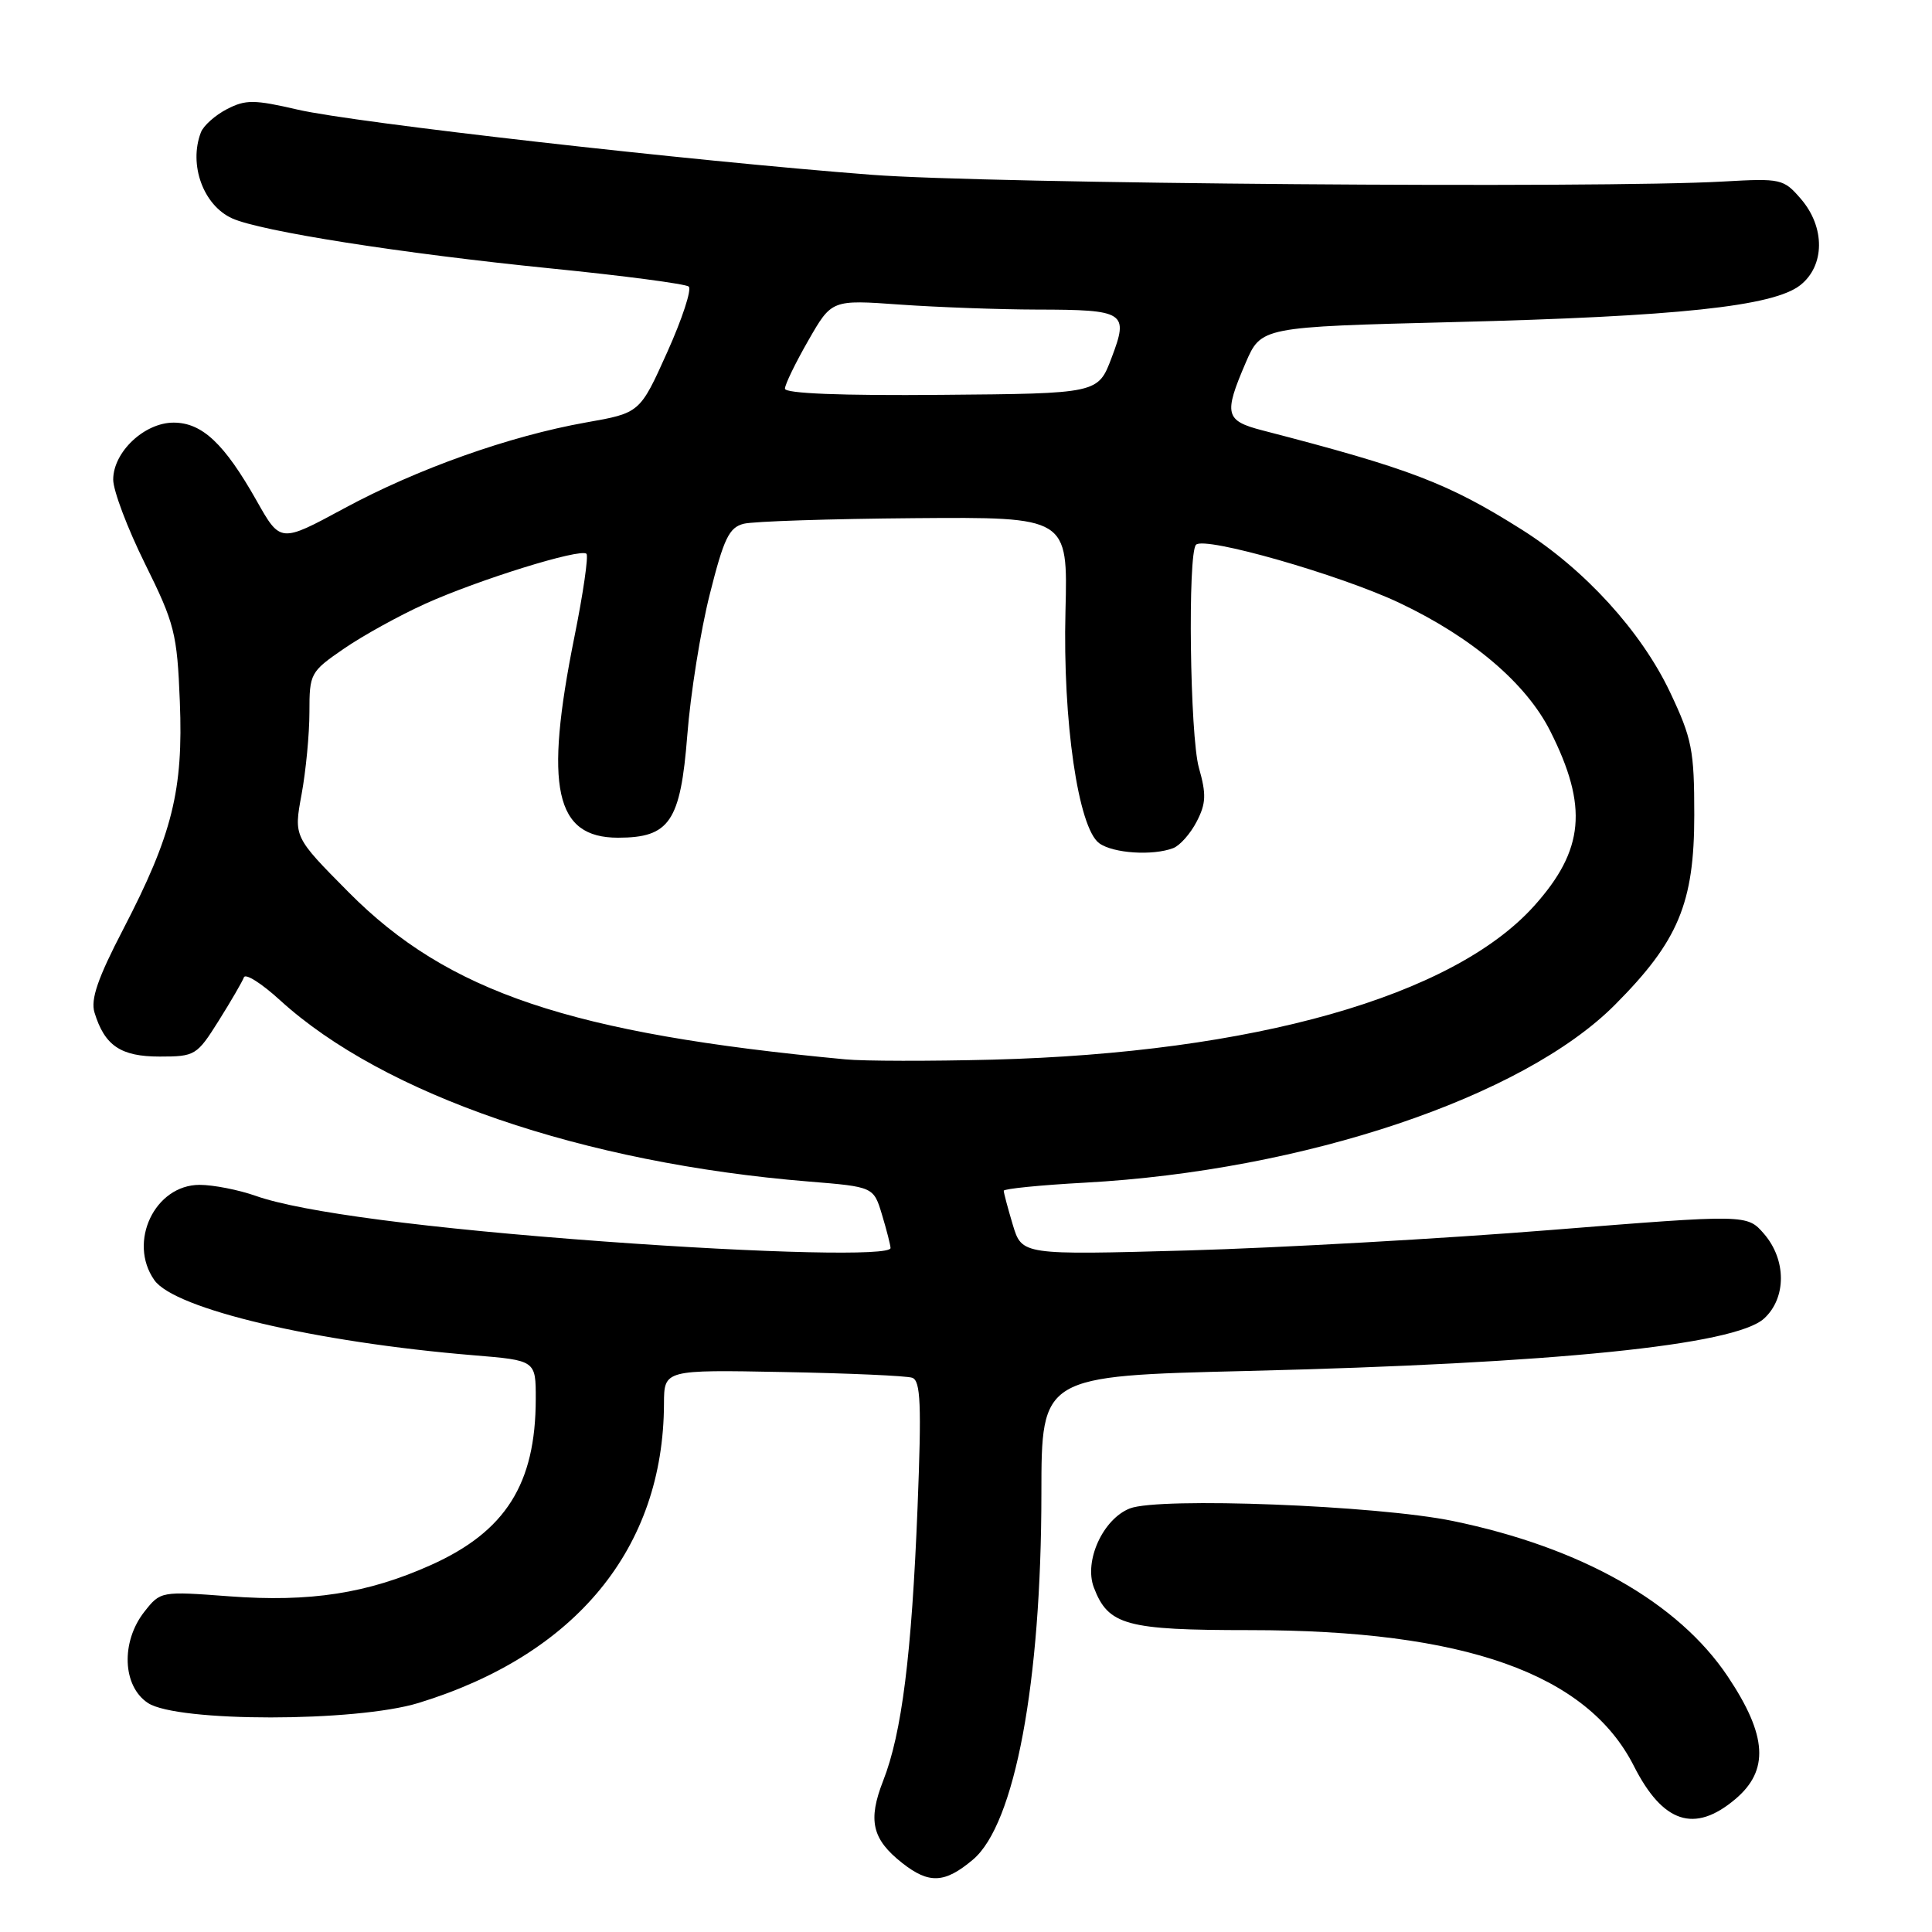 <?xml version="1.0" encoding="UTF-8" standalone="no"?>
<!DOCTYPE svg PUBLIC "-//W3C//DTD SVG 1.1//EN" "http://www.w3.org/Graphics/SVG/1.1/DTD/svg11.dtd" >
<svg xmlns="http://www.w3.org/2000/svg" xmlns:xlink="http://www.w3.org/1999/xlink" version="1.1" viewBox="0 0 256 256">
 <g >
 <path fill="currentColor"
d=" M 128.92 246.41 C 134.47 241.74 137.98 222.97 137.99 197.91 C 138.00 182.32 138.00 182.32 165.25 181.66 C 205.99 180.67 229.90 178.24 233.75 174.71 C 236.72 171.99 236.72 166.95 233.75 163.50 C 231.50 160.90 231.50 160.90 205.50 162.98 C 191.20 164.13 169.58 165.34 157.45 165.69 C 135.41 166.30 135.41 166.30 134.20 162.29 C 133.54 160.08 133.00 158.05 133.00 157.78 C 133.00 157.52 137.84 157.03 143.75 156.71 C 172.80 155.12 201.80 145.39 213.99 133.14 C 222.39 124.71 224.50 119.66 224.50 108.00 C 224.50 99.39 224.20 97.87 221.30 91.74 C 217.47 83.65 209.94 75.40 201.60 70.15 C 191.87 64.02 186.87 62.10 167.25 57.02 C 162.35 55.75 162.13 54.88 165.05 48.09 C 167.11 43.32 167.11 43.32 192.55 42.68 C 222.31 41.94 234.98 40.59 238.54 37.79 C 241.82 35.21 241.86 30.11 238.63 26.36 C 236.34 23.70 235.99 23.62 228.38 24.05 C 211.98 24.99 130.96 24.35 115.50 23.16 C 91.55 21.33 46.93 16.26 39.46 14.53 C 33.68 13.19 32.55 13.18 30.07 14.46 C 28.51 15.27 26.96 16.65 26.62 17.54 C 24.98 21.81 26.93 27.19 30.75 28.93 C 34.50 30.64 53.20 33.58 73.00 35.57 C 82.62 36.53 90.84 37.62 91.26 37.97 C 91.68 38.33 90.40 42.25 88.41 46.67 C 84.79 54.72 84.79 54.72 77.64 55.98 C 67.52 57.78 55.28 62.12 45.53 67.40 C 37.15 71.93 37.15 71.93 34.00 66.34 C 29.72 58.77 26.78 56.00 23.00 56.00 C 19.13 56.00 15.00 59.90 15.00 63.55 C 15.00 65.01 16.90 70.03 19.22 74.71 C 23.14 82.63 23.47 83.91 23.83 92.98 C 24.30 104.71 22.84 110.59 16.31 123.16 C 12.96 129.60 11.99 132.42 12.52 134.16 C 13.86 138.56 16.00 140.00 21.15 140.00 C 25.85 140.00 26.09 139.85 28.98 135.25 C 30.62 132.64 32.12 130.05 32.32 129.50 C 32.53 128.95 34.67 130.31 37.09 132.52 C 50.83 145.06 77.29 154.13 107.17 156.56 C 115.76 157.26 115.76 157.26 116.88 160.99 C 117.50 163.05 118.00 165.02 118.00 165.37 C 118.00 166.44 101.45 166.07 80.00 164.50 C 56.60 162.78 39.98 160.61 33.92 158.47 C 31.63 157.66 28.26 157.00 26.45 157.00 C 20.51 157.00 16.91 164.58 20.45 169.62 C 23.13 173.45 41.80 177.85 62.75 179.58 C 71.00 180.26 71.00 180.26 70.99 185.38 C 70.98 196.62 67.00 202.93 57.11 207.37 C 48.72 211.14 41.10 212.32 30.39 211.52 C 21.32 210.84 21.27 210.85 19.14 213.55 C 15.99 217.55 16.22 223.44 19.61 225.66 C 23.49 228.21 47.15 228.20 55.46 225.65 C 76.33 219.25 87.92 205.12 87.98 186.00 C 88.00 181.50 88.00 181.50 103.75 181.80 C 112.41 181.96 120.12 182.30 120.87 182.56 C 121.99 182.95 122.12 186.05 121.58 199.76 C 120.80 219.27 119.50 229.66 117.02 235.97 C 114.97 241.22 115.55 243.71 119.55 246.86 C 123.11 249.66 125.18 249.56 128.92 246.41 Z  M 229.92 238.41 C 234.45 234.60 234.18 229.99 228.95 222.16 C 222.38 212.33 209.53 205.05 192.52 201.54 C 182.51 199.47 153.58 198.35 149.70 199.88 C 146.14 201.29 143.61 206.85 144.94 210.35 C 146.85 215.36 149.18 216.00 165.63 216.00 C 194.06 216.00 210.29 221.75 216.50 234.01 C 220.34 241.58 224.53 242.95 229.92 238.41 Z  M 112.00 140.37 C 75.60 136.95 59.35 131.48 46.21 118.24 C 38.92 110.89 38.92 110.89 39.96 105.26 C 40.53 102.17 41.00 97.26 41.00 94.36 C 41.00 89.24 41.12 89.01 45.56 85.96 C 48.07 84.23 52.91 81.56 56.31 80.02 C 63.41 76.81 76.94 72.61 77.71 73.38 C 77.99 73.66 77.28 78.62 76.11 84.40 C 72.09 104.38 73.53 111.00 81.89 111.00 C 88.73 111.00 90.17 108.87 91.07 97.42 C 91.49 91.97 92.83 83.56 94.05 78.74 C 95.91 71.33 96.61 69.89 98.55 69.40 C 99.82 69.08 110.00 68.75 121.18 68.66 C 141.50 68.50 141.50 68.50 141.18 81.00 C 140.81 95.54 142.87 109.70 145.65 111.73 C 147.48 113.07 152.74 113.42 155.46 112.38 C 156.35 112.04 157.75 110.45 158.57 108.86 C 159.81 106.46 159.86 105.25 158.86 101.73 C 157.67 97.53 157.36 73.31 158.48 72.18 C 159.63 71.03 177.52 76.15 185.42 79.88 C 195.05 84.44 202.23 90.54 205.42 96.88 C 210.46 106.88 209.93 112.64 203.27 120.05 C 192.51 132.02 166.11 139.51 131.50 140.41 C 123.25 140.62 114.47 140.61 112.00 140.37 Z  M 104.01 51.50 C 104.01 50.95 105.41 48.07 107.11 45.11 C 110.20 39.71 110.20 39.71 119.26 40.36 C 124.23 40.71 132.40 41.01 137.40 41.02 C 149.10 41.04 149.59 41.35 147.29 47.41 C 145.50 52.15 145.50 52.15 124.75 52.32 C 111.46 52.44 104.00 52.14 104.01 51.50 Z "/>
</g>
</svg>